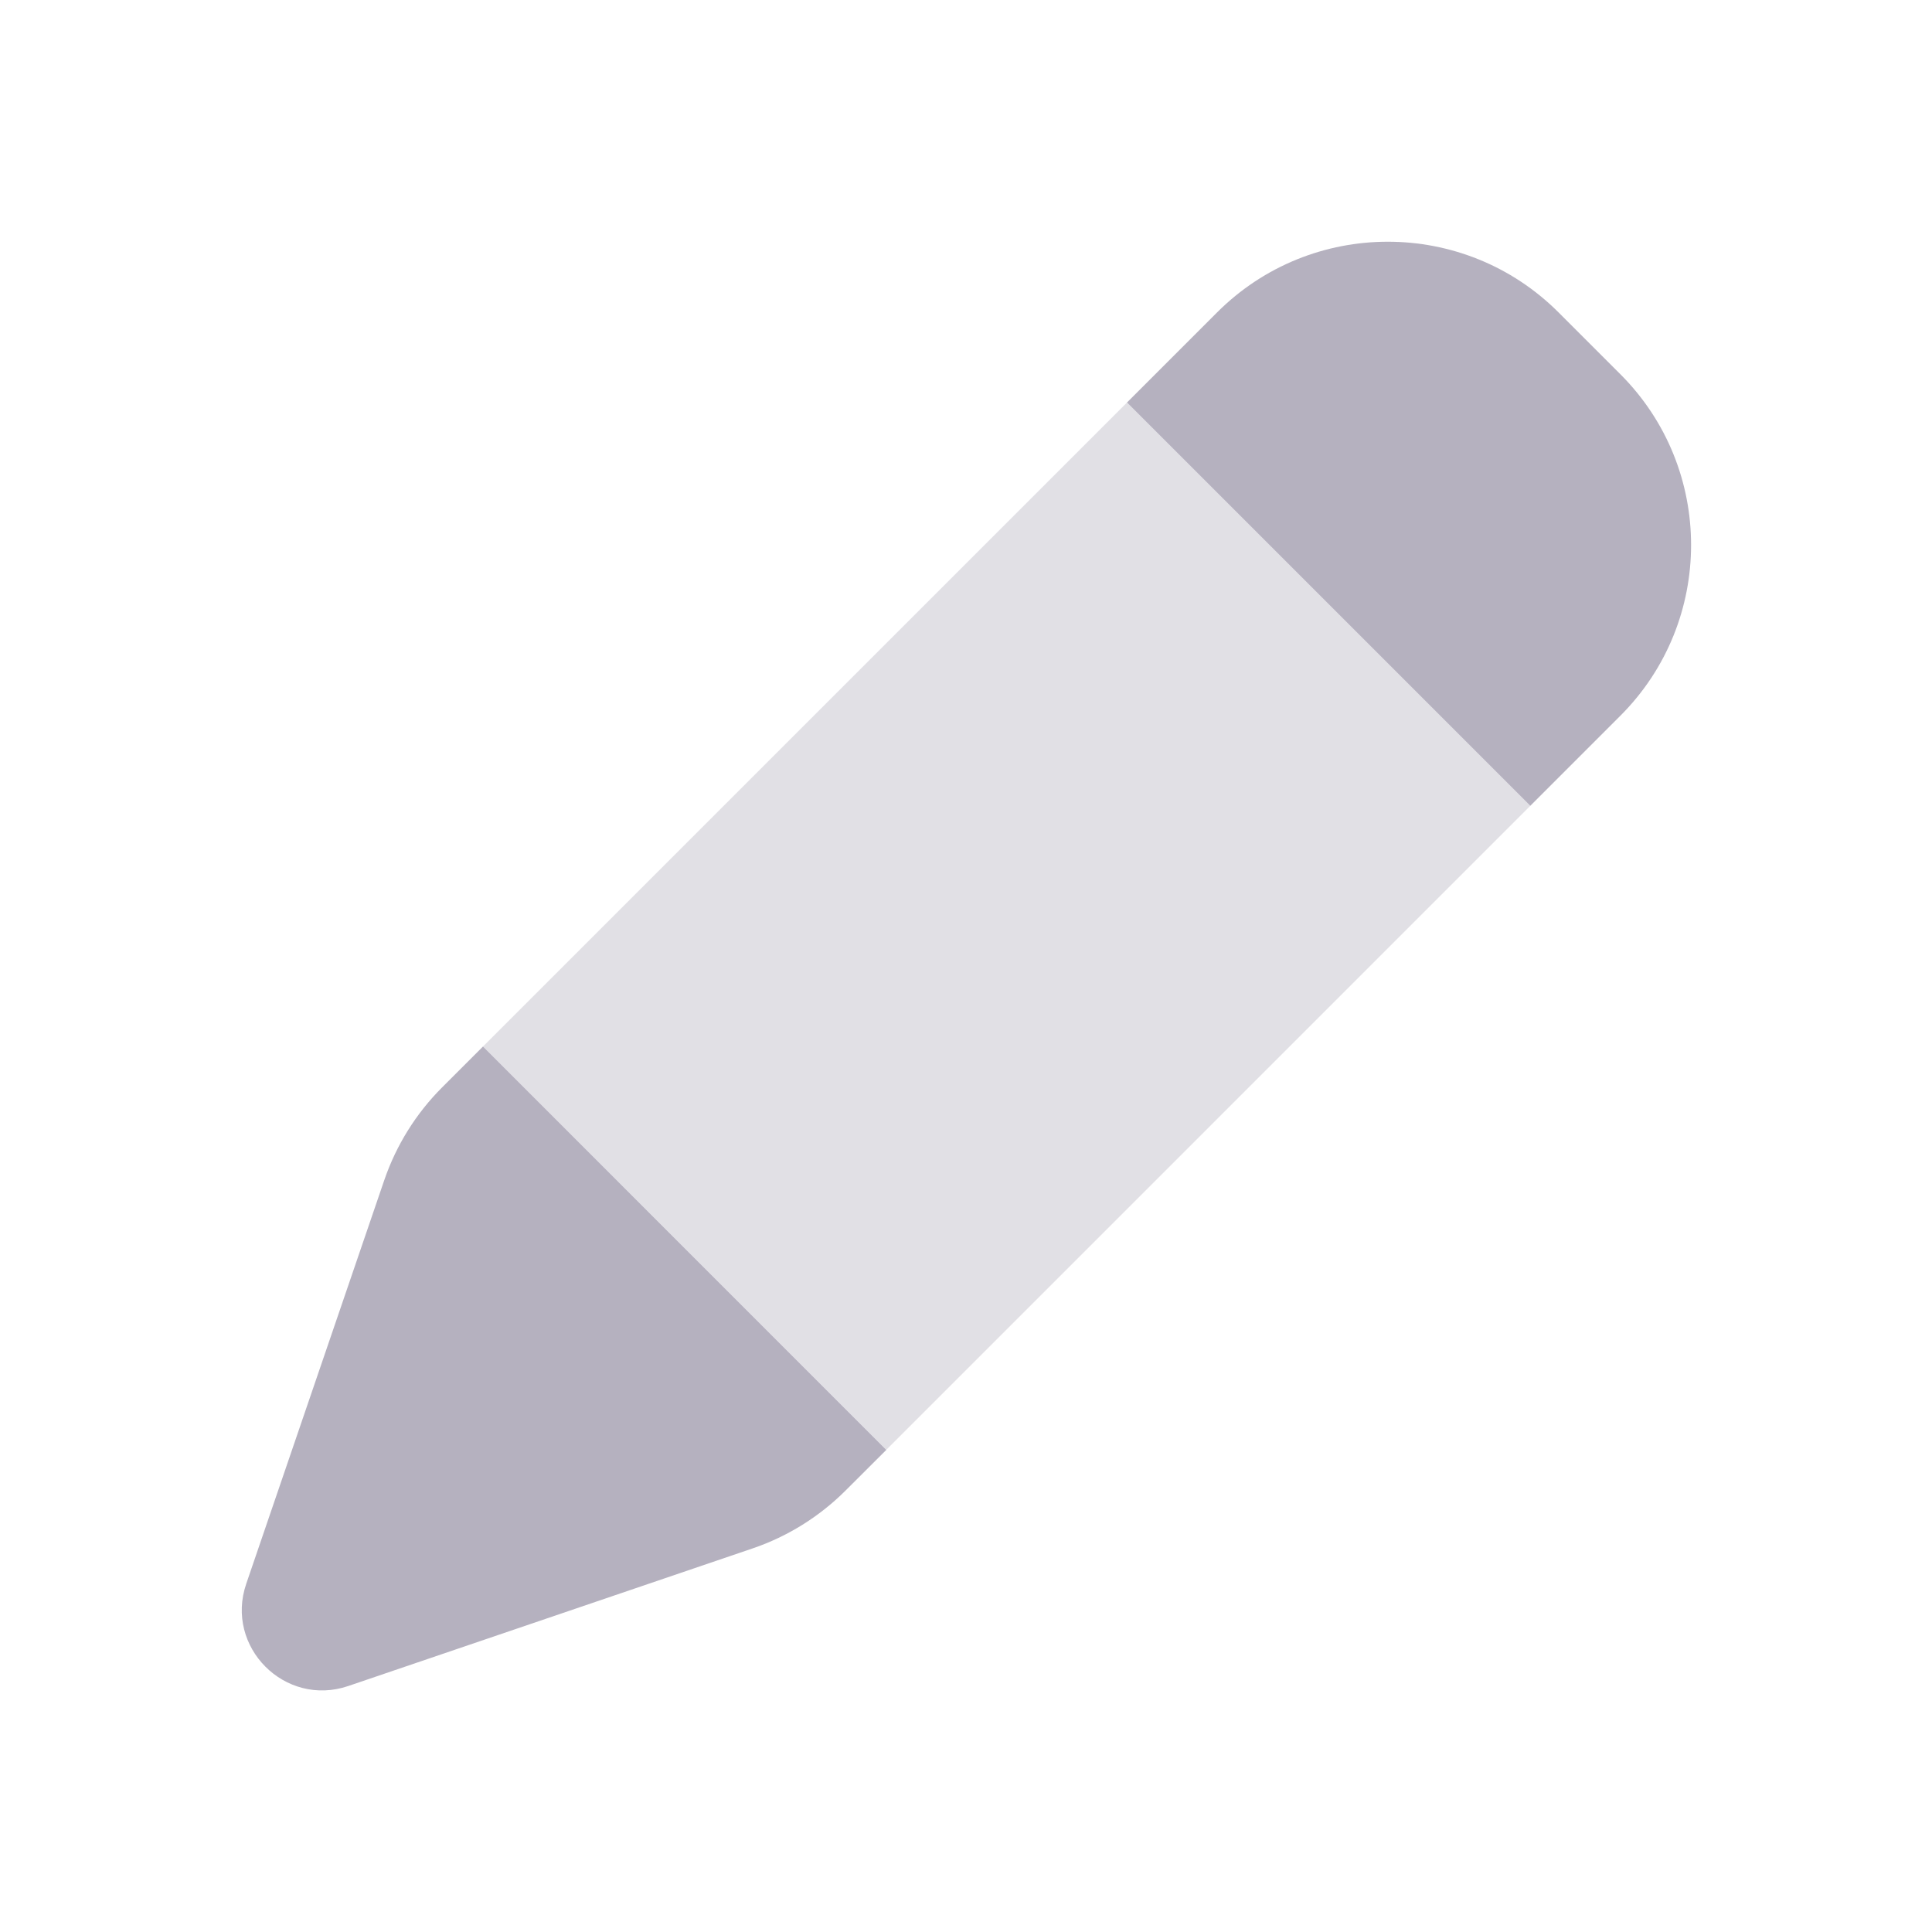 <svg width="24" height="24" viewBox="0 0 24 24" fill="none" xmlns="http://www.w3.org/2000/svg">
<path d="M4.774 14.659L3.059 19.674C2.79 20.46 3.541 21.212 4.327 20.944L9.349 19.235C9.784 19.087 10.178 18.841 10.503 18.517L11.01 18.011L6 13L5.492 13.508C5.168 13.832 4.923 14.225 4.774 14.659Z" fill="#b5b1bf"/>
<path d="M14 5L6 13L11.01 18.01L19.01 10.01L14 5Z" fill="#b5b1bf" fill-opacity="0.4"/>
<path d="M15.119 3.881L14 5L19.01 10.01L20.129 8.891C21.3 7.72 21.3 5.82 20.129 4.649L19.361 3.881C18.19 2.71 16.29 2.71 15.119 3.881Z" fill="#b5b1bf"/>
</svg>
